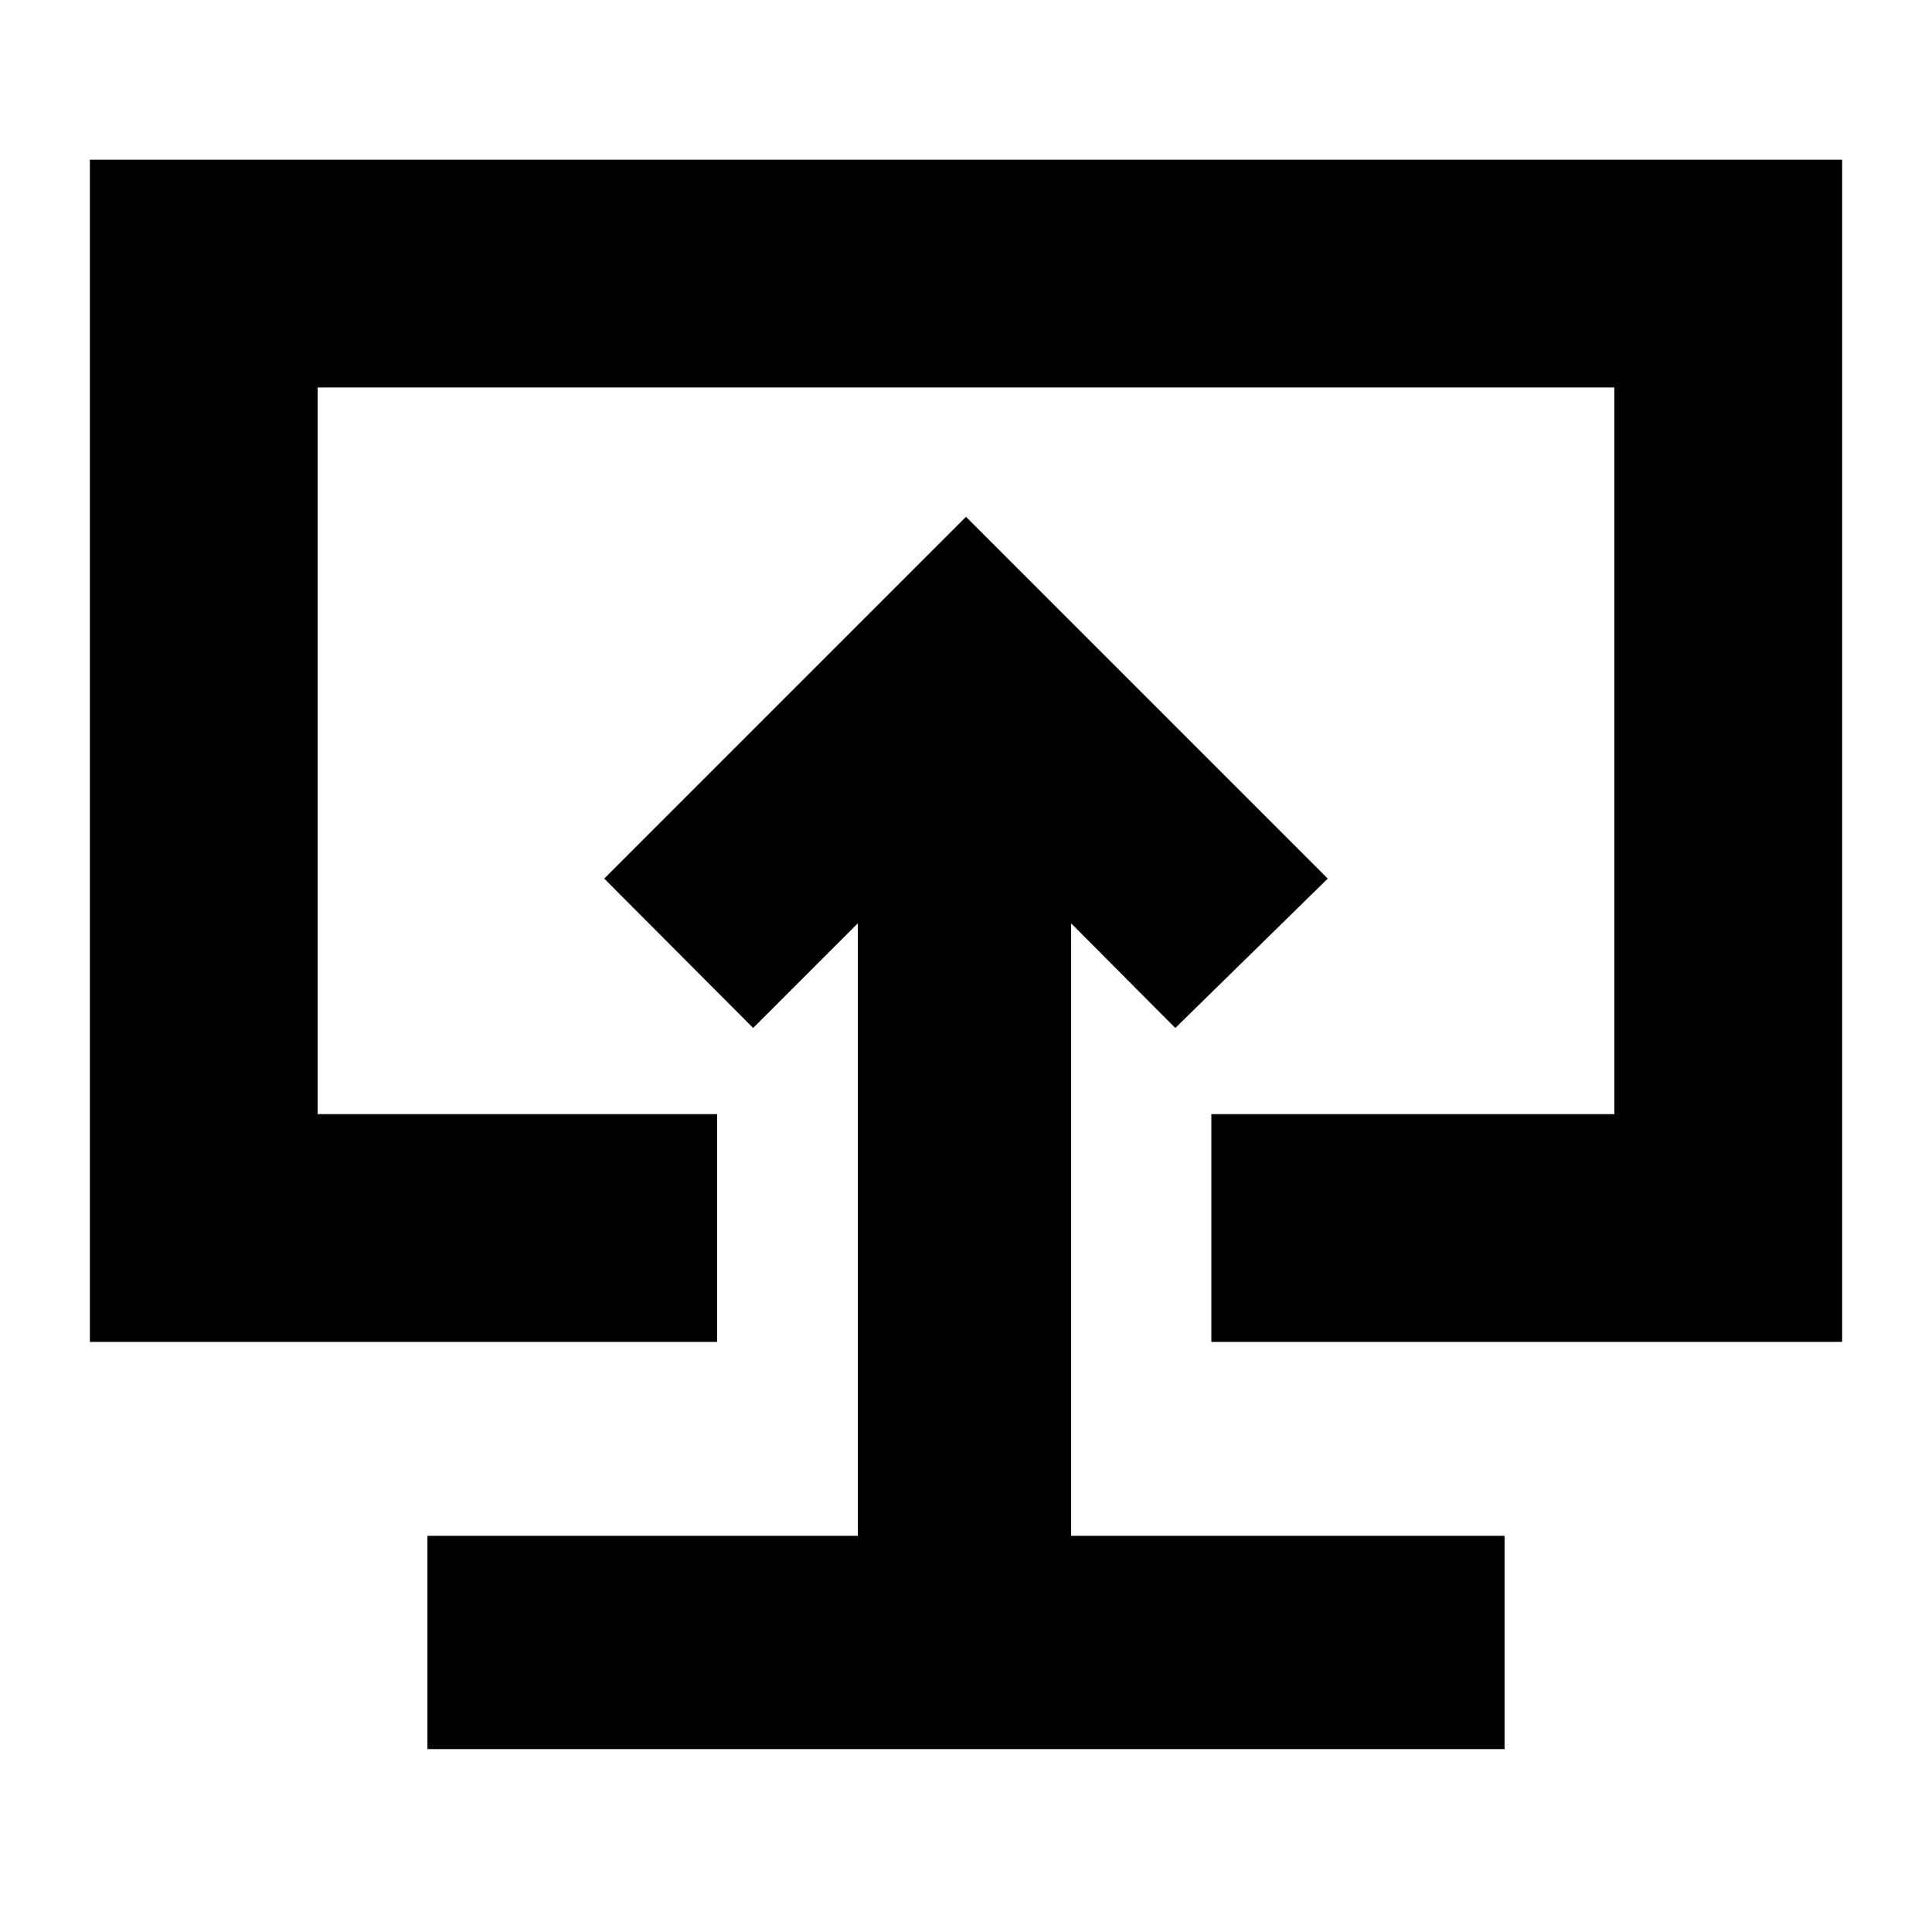 <svg xmlns="http://www.w3.org/2000/svg" height="24" viewBox="0 -960 960 960" width="24"><path d="M212.39-90.87h535.22v-106H532.24V-501.2l51.76 52 75.76-74.23L480-703.2 300.24-523.43l74 74.23 52-52v304.33H212.39v106ZM480-482.04ZM44.65-293.22v-587.41h870.7v587.41H601.91v-113.17h200.26v-361.07H157.83v361.07h198.5v113.17H44.65Z"/></svg>